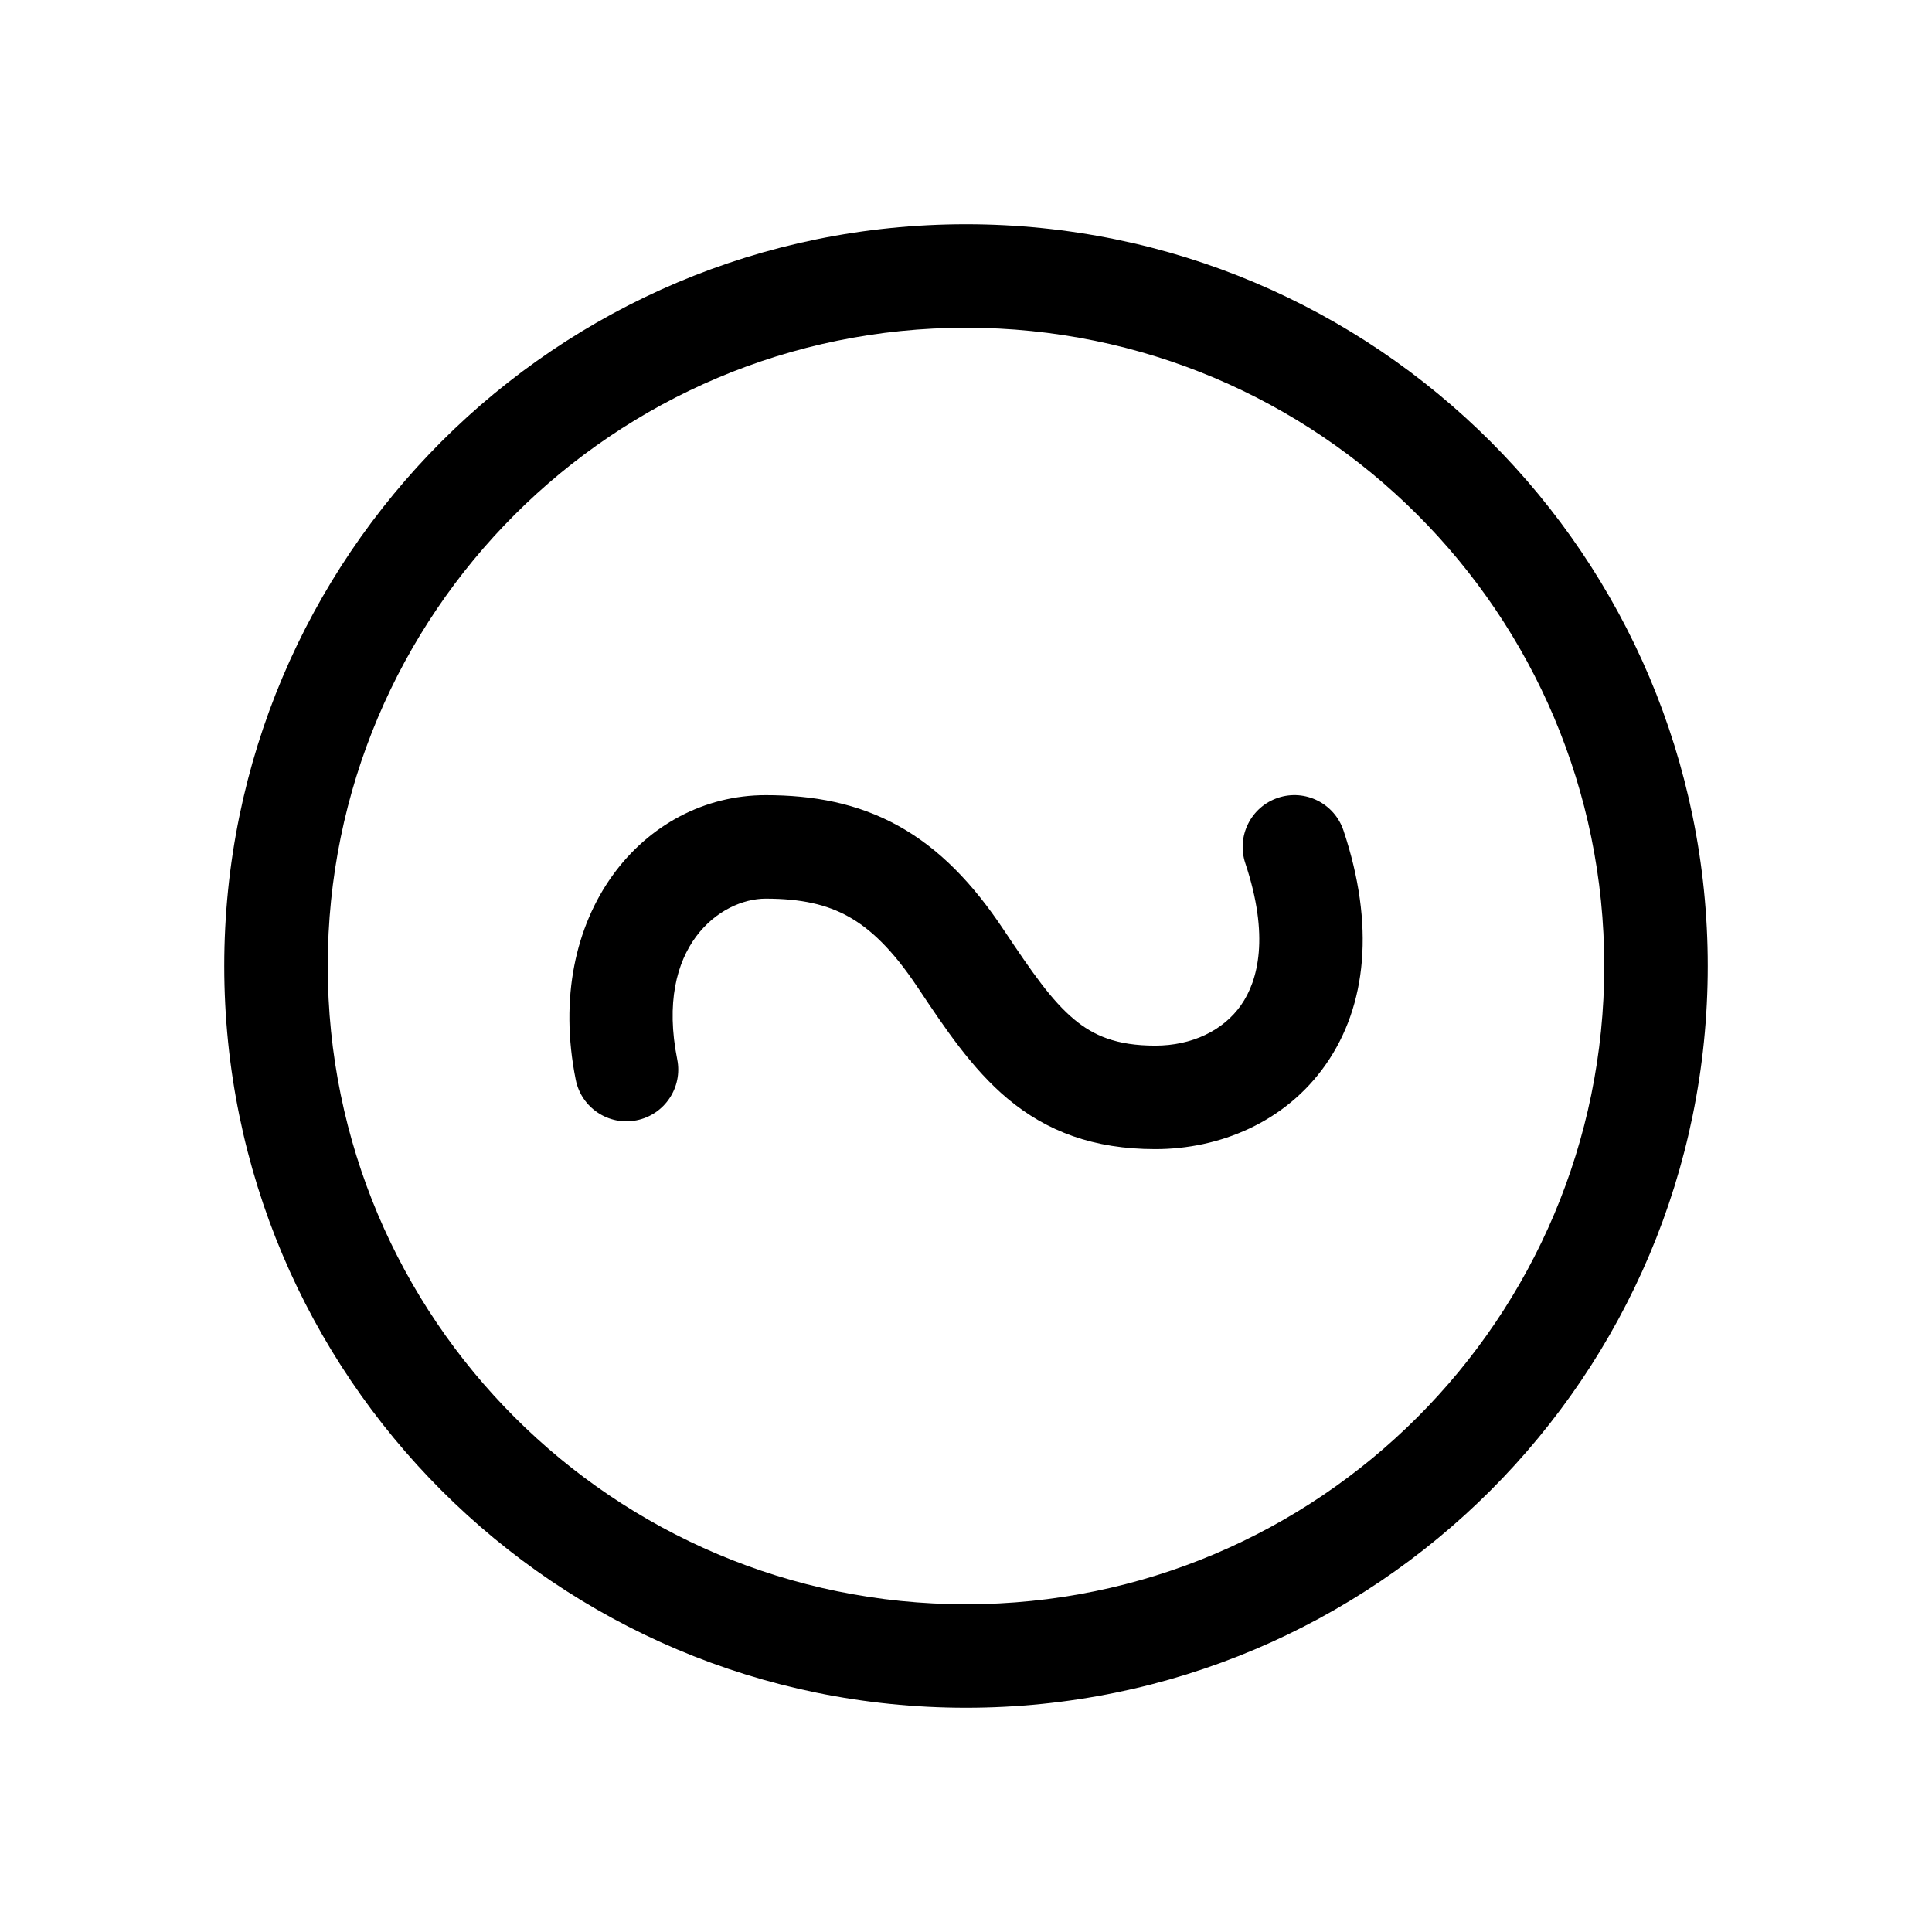 <?xml version="1.0" encoding="UTF-8" standalone="no"?>
<svg width="24" height="24" viewBox="-2 -2 28 28" fill="none" xmlns="http://www.w3.org/2000/svg">
	<path fill-rule="evenodd" clip-rule="evenodd" d="M12 2.75C6.891 2.75 2.75 6.891 2.75 12C2.75 17.109 6.891 21.25 12 21.25C17.109 21.25 21.25 17.109 21.25 12C21.25 6.891 17.109 2.75 12 2.75ZM1.25 12C1.25 6.063 6.063 1.25 12 1.25C17.937 1.25 22.75 6.063 22.75 12C22.75 17.937 17.937 22.75 12 22.75C6.063 22.75 1.25 17.937 1.25 12Z" fill="#000" />
	<path fill-rule="evenodd" clip-rule="evenodd" d="M16.523 9.562C16.916 9.431 17.34 9.644 17.471 10.037C17.926 11.402 17.811 12.573 17.215 13.426C16.628 14.267 15.671 14.654 14.743 14.654C13.85 14.654 13.173 14.398 12.606 13.925C12.088 13.493 11.69 12.895 11.304 12.316L11.295 12.303C10.933 11.76 10.611 11.458 10.295 11.283C9.984 11.11 9.615 11.024 9.096 11.024C8.448 11.024 7.486 11.709 7.815 13.354C7.896 13.76 7.632 14.155 7.226 14.236C6.82 14.318 6.425 14.054 6.344 13.648C5.866 11.259 7.323 9.524 9.096 9.524C9.787 9.524 10.427 9.64 11.023 9.971C11.615 10.3 12.099 10.804 12.543 11.471C12.962 12.099 13.244 12.504 13.568 12.774C13.847 13.007 14.178 13.154 14.743 13.154C15.273 13.154 15.728 12.936 15.986 12.567C16.236 12.21 16.4 11.566 16.048 10.511C15.917 10.118 16.13 9.693 16.523 9.562Z" fill="#000" />
</svg>
